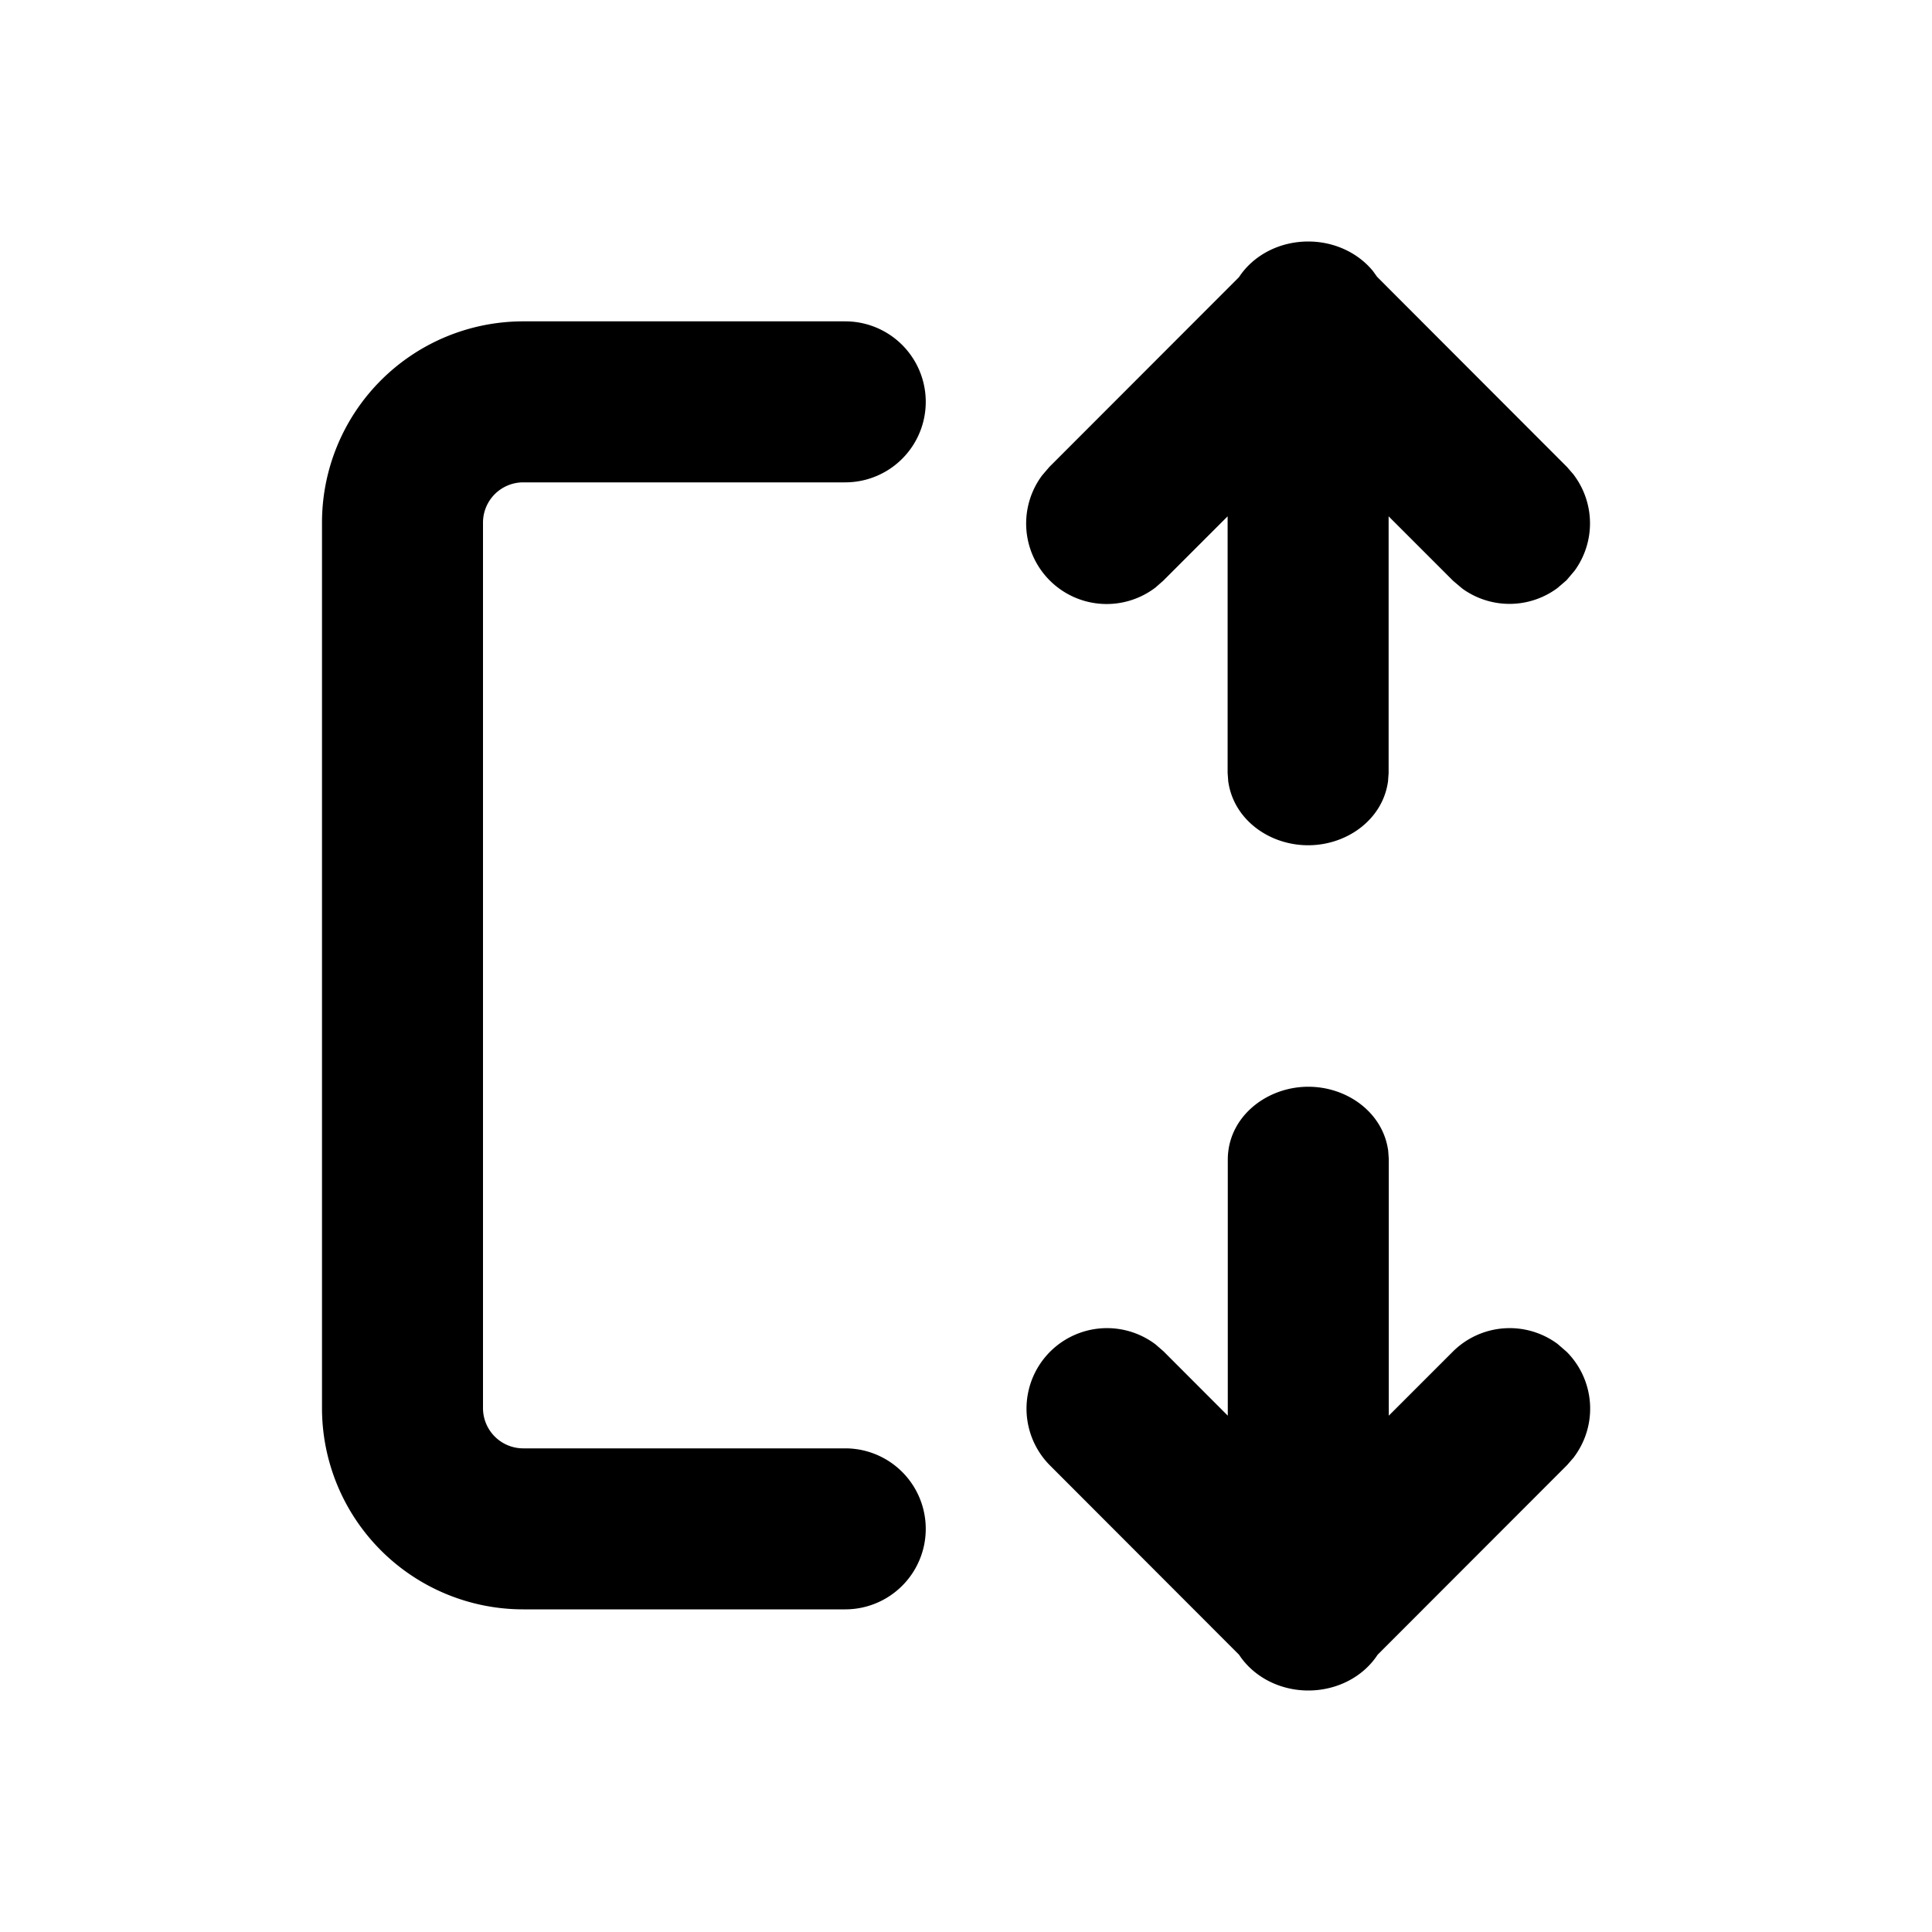 <svg xmlns="http://www.w3.org/2000/svg" width="1em" height="1em" viewBox="0 0 24 24"><path fill="currentColor" d="m12.952 5.898l.084-.098l2.355-2.357c.179-.273.504-.443.86-.443c.323 0 .619.14.805.368l.005.007l.046.064L19.465 5.8l.085.098l.005.008a1 1 0 0 1 .01 1.177l-.006.008l-.099.117l-.106.091l-.007.006a1 1 0 0 1-1.177.01l-.009-.007l-.11-.093l-.801-.801v3.19l-.008.108l-.002.01c-.072.463-.51.778-.99.778s-.918-.315-.99-.779l-.002-.01l-.008-.108V6.414l-.8.8l-.097.085l-.008.006a1 1 0 0 1-1.399-1.4zM4 6.492a2.5 2.5 0 0 1 2.5-2.5h4a1 1 0 1 1 0 2h-4a.5.5 0 0 0-.5.5v11a.5.5 0 0 0 .5.5h4a1 1 0 1 1 0 2h-4a2.5 2.5 0 0 1-2.5-2.5zm10.453 10.294l-.098-.085l-.008-.006a1 1 0 0 0-1.302 1.511l2.347 2.35c.18.274.505.444.86.444c.357 0 .682-.17.861-.444l2.354-2.356l.085-.098l.005-.008a1 1 0 0 0-.096-1.302l-.007-.006l-.098-.085l-.007-.006a1 1 0 0 0-1.303.097l-.794.794v-3.19l-.008-.108l-.002-.01c-.072-.463-.51-.778-.99-.778c-.52 0-1 .376-1 .906v3.18z"/></svg>